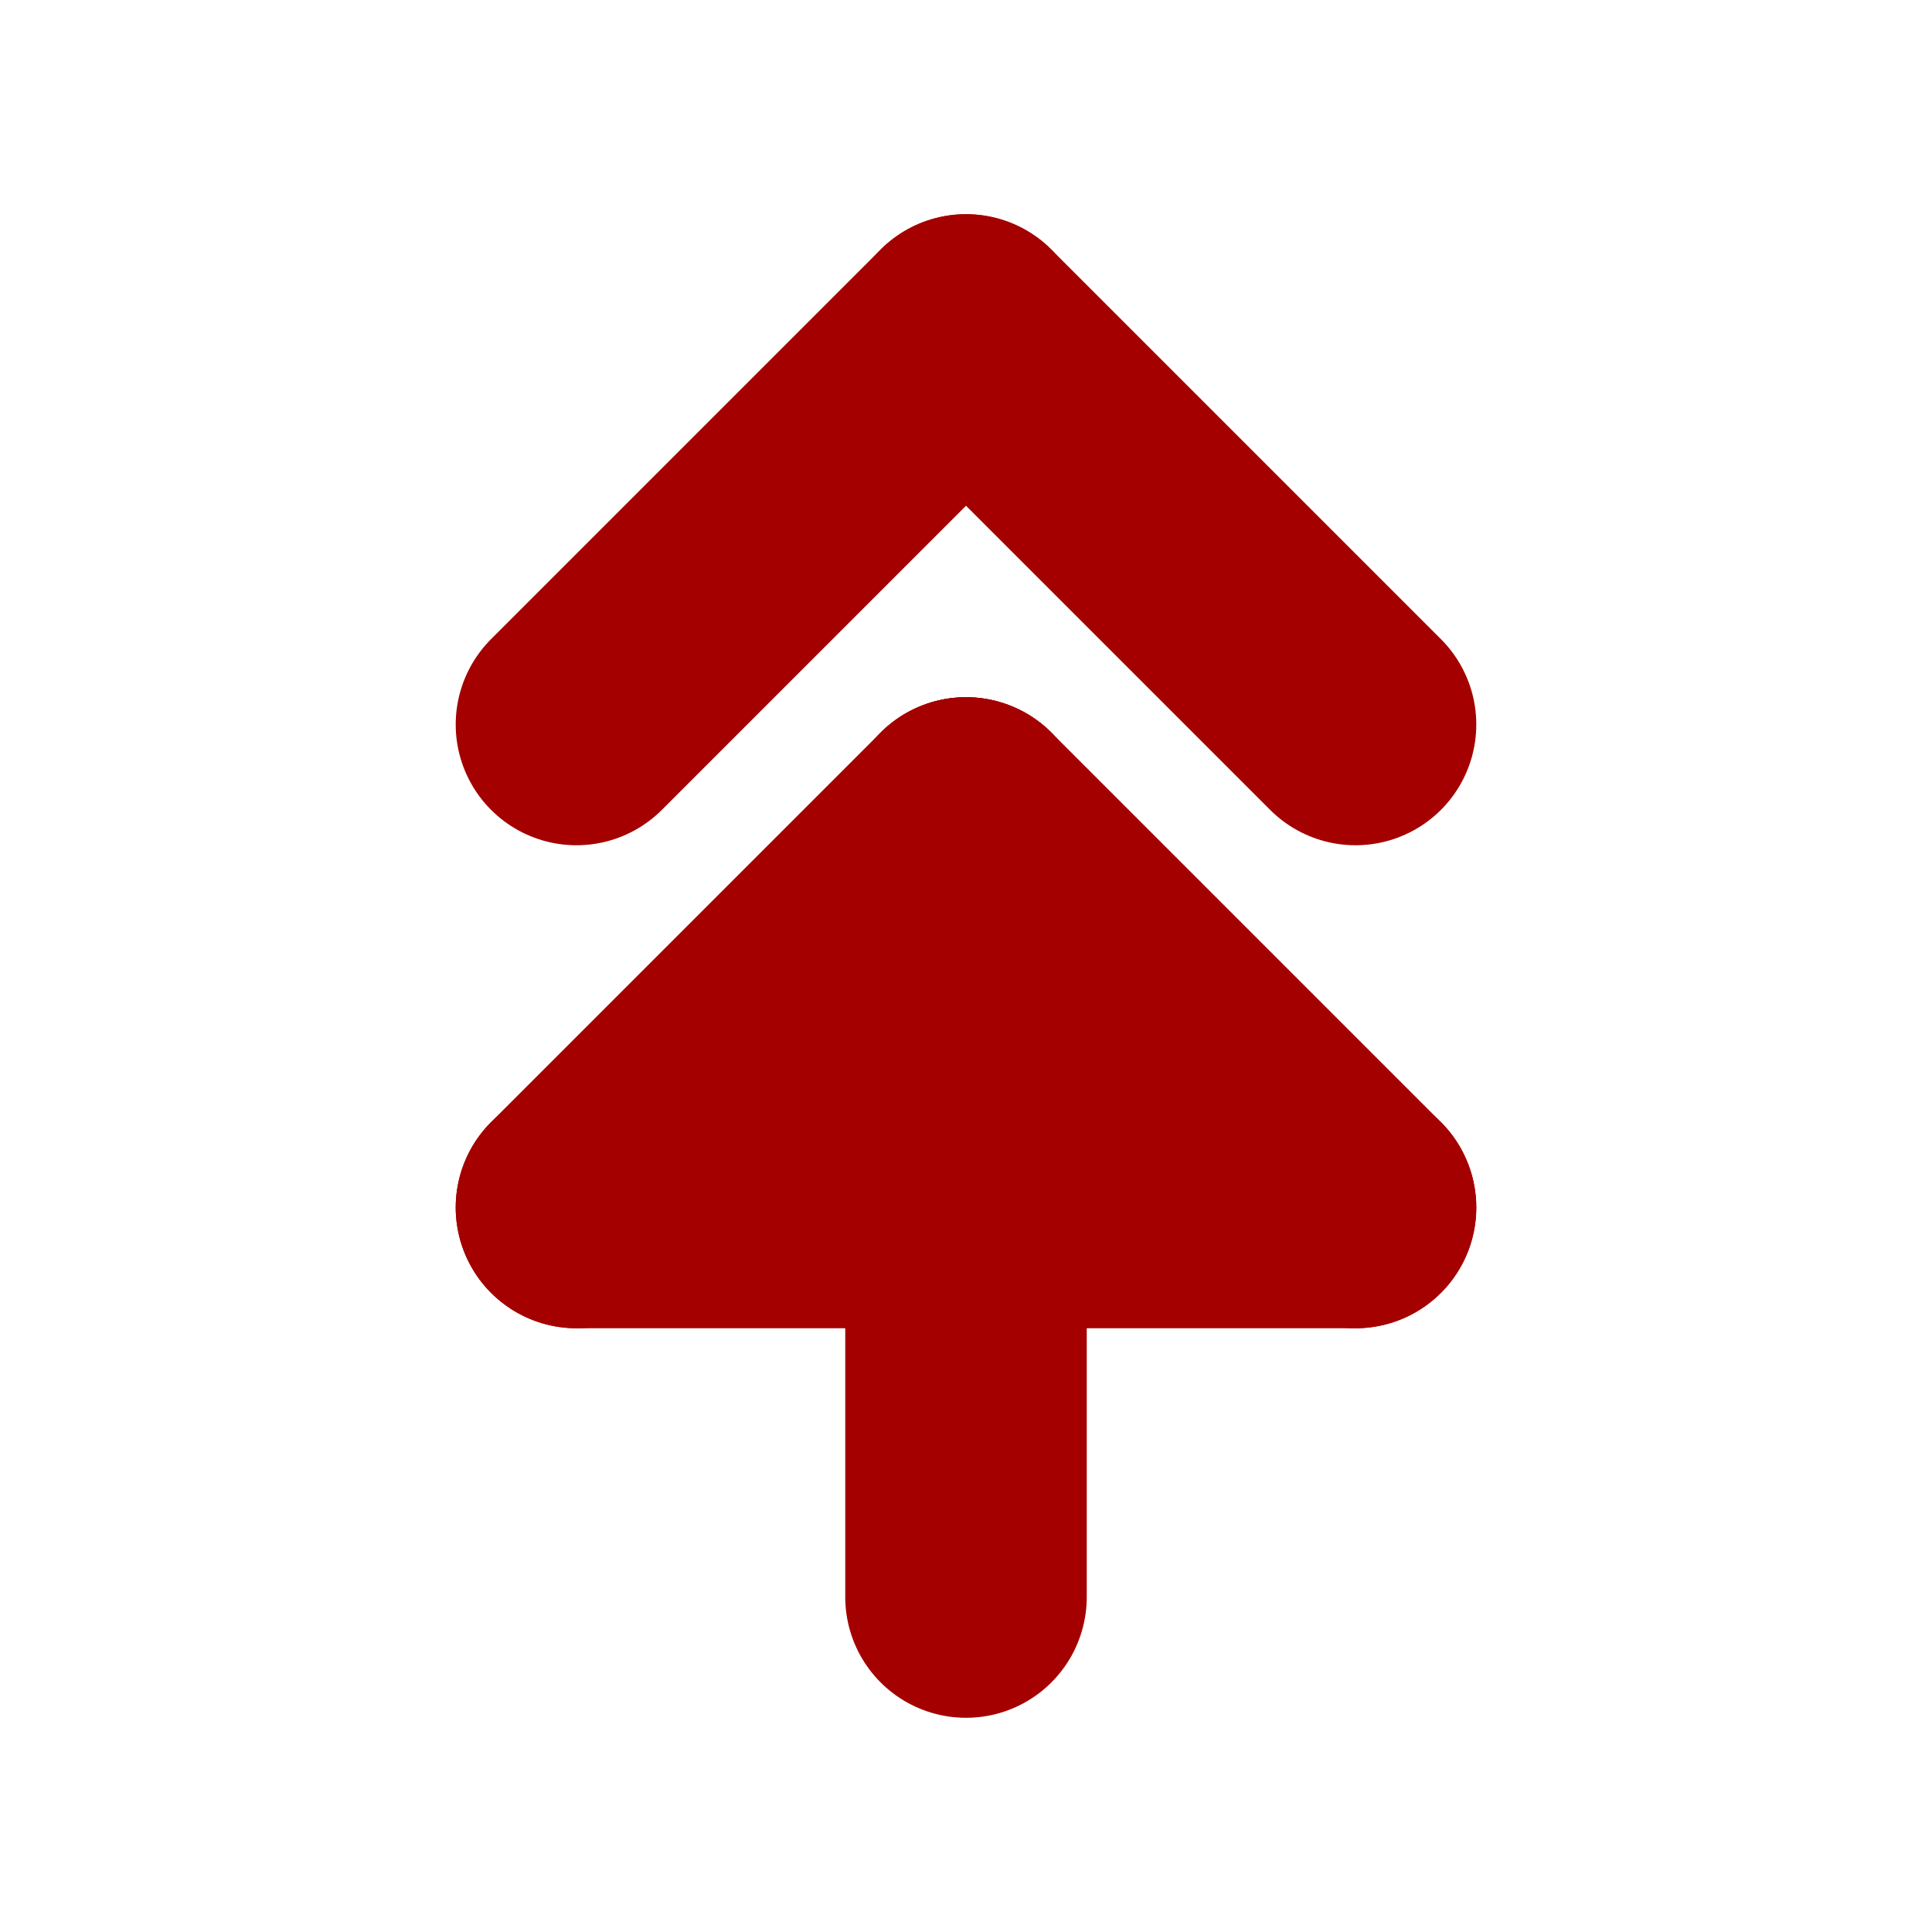 <?xml version="1.0" encoding="UTF-8" standalone="no"?>
<!--
  - Licensed to the Apache Software Foundation (ASF) under one
  - or more contributor license agreements.  See the NOTICE file
  - distributed with this work for additional information
  - regarding copyright ownership.  The ASF licenses this file
  - to you under the Apache License, Version 2.0 (the
  - "License"); you may not use this file except in compliance
  - with the License.  You may obtain a copy of the License at
  -
  -   http://www.apache.org/licenses/LICENSE-2.0
  -
  - Unless required by applicable law or agreed to in writing,
  - software distributed under the License is distributed on an
  - "AS IS" BASIS, WITHOUT WARRANTIES OR CONDITIONS OF ANY
  - KIND, either express or implied.  See the License for the
  - specific language governing permissions and limitations
  - under the License.
  -->

<!-- Created with Inkscape (http://www.inkscape.org/) -->

<svg
   xmlns:dc="http://purl.org/dc/elements/1.1/"
   xmlns:cc="http://creativecommons.org/ns#"
   xmlns:rdf="http://www.w3.org/1999/02/22-rdf-syntax-ns#"
   xmlns:svg="http://www.w3.org/2000/svg"
   xmlns="http://www.w3.org/2000/svg"
   xmlns:sodipodi="http://sodipodi.sourceforge.net/DTD/sodipodi-0.dtd"
   xmlns:inkscape="http://www.inkscape.org/namespaces/inkscape"
   id="svg2"
   sodipodi:version="0.32"
   inkscape:version="0.91 r13725"
   width="16"
   height="16"
   sodipodi:docname="priorityCritical.svg"
   inkscape:output_extension="org.inkscape.output.svg.inkscape"
   inkscape:export-filename="priorityCritical.png"
   inkscape:export-xdpi="90"
   inkscape:export-ydpi="90"
   version="1.1">
  <defs
     id="defs5">
    <linearGradient
       id="aigrd1"
       gradientUnits="userSpaceOnUse"
       x1="99.777"
       y1="15.424"
       x2="153"
       y2="248.631">
      <stop
         offset="0"
         style="stop-color:#184375"
         id="stop53300" />
      <stop
         offset="1"
         style="stop-color:#C8BDDC"
         id="stop53302" />
    </linearGradient>
  </defs>
  <sodipodi:namedview
     inkscape:window-height="991"
     inkscape:window-width="1680"
     inkscape:pageshadow="2"
     inkscape:pageopacity="0.0"
     guidetolerance="10.0"
     gridtolerance="10.0"
     objecttolerance="10.0"
     borderopacity="1.0"
     bordercolor="#666666"
     pagecolor="#ffffff"
     id="base"
     inkscape:zoom="36.150834"
     inkscape:cx="11.017629"
     inkscape:cy="10.825815"
     inkscape:window-x="1680"
     inkscape:window-y="27"
     inkscape:current-layer="svg2"
     inkscape:grid-points="true"
     inkscape:object-nodes="true"
     inkscape:guide-points="true"
     inkscape:object-points="true"
     inkscape:object-bbox="true"
     showgrid="true"
     inkscape:window-maximized="1"
     inkscape:snap-intersection-paths="true"
     inkscape:snap-smooth-nodes="true" />
  <path
     sodipodi:nodetypes="cc"
     inkscape:r_cy="true"
     inkscape:r_cx="true"
     id="path3338"
     d="M 8,13.226 8,6.774"
     style="color:#000000;display:inline;overflow:visible;visibility:visible;fill:none;stroke:#a40000;stroke-width:2;stroke-linecap:round;stroke-linejoin:round;stroke-miterlimit:4;stroke-dasharray:none;stroke-dashoffset:0;stroke-opacity:1;marker:none"
     inkscape:connector-curvature="0" />
  <path
     style="color:#000000;display:inline;overflow:visible;visibility:visible;fill:none;stroke:#a40000;stroke-width:2;stroke-linecap:round;stroke-linejoin:round;stroke-miterlimit:4;stroke-dasharray:none;stroke-dashoffset:0;stroke-opacity:1;marker:none"
     d="m 11.226,10 -6.452,0"
     id="path3343"
     inkscape:r_cx="true"
     inkscape:r_cy="true"
     inkscape:connector-curvature="0"
     sodipodi:nodetypes="cc" />
  <path
     sodipodi:nodetypes="cc"
     style="color:#000000;display:inline;overflow:visible;visibility:visible;fill:none;stroke:#a40000;stroke-width:2;stroke-linecap:round;stroke-linejoin:round;stroke-miterlimit:4;stroke-dasharray:none;stroke-dashoffset:0;stroke-opacity:1;marker:none"
     d="M 4.774,10 8,6.774"
     id="path3345"
     inkscape:r_cx="true"
     inkscape:r_cy="true"
     inkscape:connector-curvature="0" />
  <path
     inkscape:connector-curvature="0"
     inkscape:r_cy="true"
     inkscape:r_cx="true"
     id="path3347"
     d="M 11.226,10 8,6.774"
     style="color:#000000;display:inline;overflow:visible;visibility:visible;fill:none;stroke:#a40000;stroke-width:2;stroke-linecap:round;stroke-linejoin:round;stroke-miterlimit:4;stroke-dasharray:none;stroke-dashoffset:0;stroke-opacity:1;marker:none"
     sodipodi:nodetypes="cc" />
  <path
     inkscape:connector-curvature="0"
     inkscape:r_cy="true"
     inkscape:r_cx="true"
     id="path3346"
     d="M 4.774,6 8,2.774"
     style="color:#000000;display:inline;overflow:visible;visibility:visible;fill:none;stroke:#a40000;stroke-width:2;stroke-linecap:round;stroke-linejoin:round;stroke-miterlimit:4;stroke-dasharray:none;stroke-dashoffset:0;stroke-opacity:1;marker:none"
     sodipodi:nodetypes="cc" />
  <path
     sodipodi:nodetypes="cc"
     style="color:#000000;display:inline;overflow:visible;visibility:visible;fill:none;stroke:#a40000;stroke-width:2;stroke-linecap:round;stroke-linejoin:round;stroke-miterlimit:4;stroke-dasharray:none;stroke-dashoffset:0;stroke-opacity:1;marker:none"
     d="M 11.226,6 8,2.774"
     id="path3348"
     inkscape:r_cx="true"
     inkscape:r_cy="true"
     inkscape:connector-curvature="0" />
</svg>
